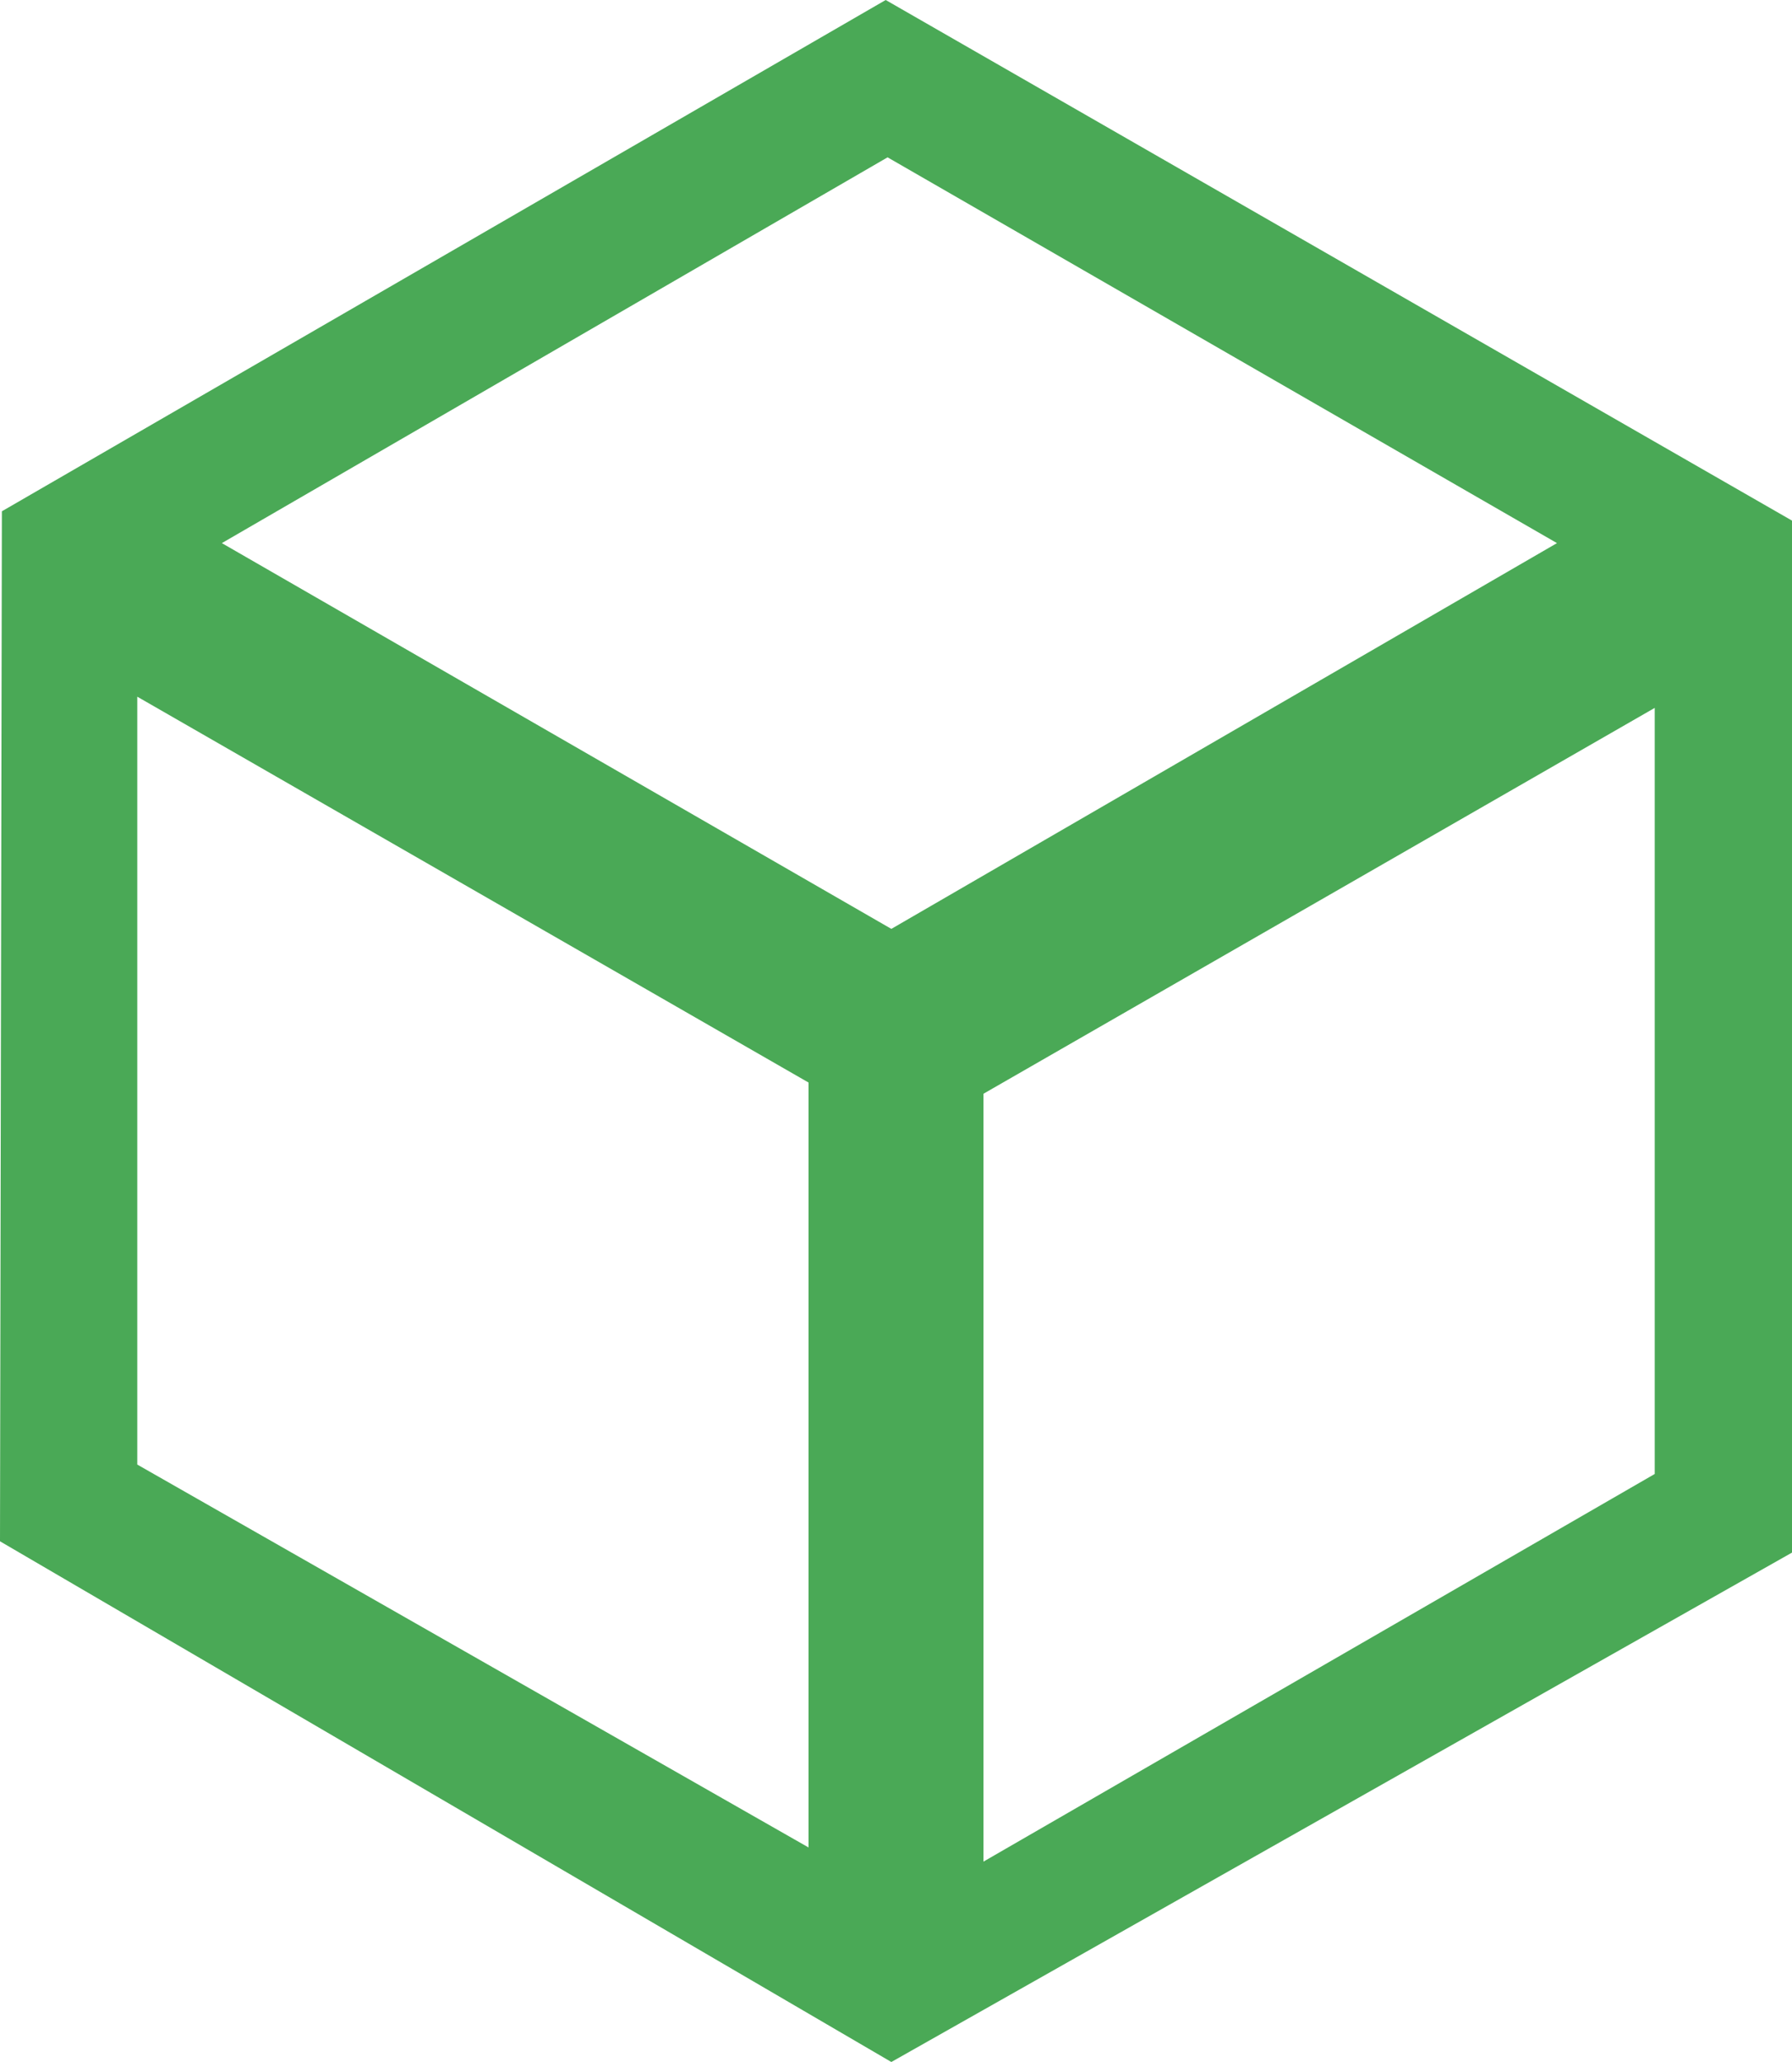 <svg width="20" height="23" viewBox="0 0 20 23" fill="none" xmlns="http://www.w3.org/2000/svg">
<path d="M20 5.807L9.885 0L0.021 5.703L0 17.192L9.948 23L20 17.318V5.807ZM9.906 1.755L17.377 6.058L9.948 10.361L2.476 6.058L9.906 1.755ZM9.045 20.619L1.532 16.336V7.771L9.024 12.075V20.619H9.045ZM10.976 12.2L18.468 7.896V16.441L10.976 20.765V12.2Z" fill="#4AA956"/>
</svg>

